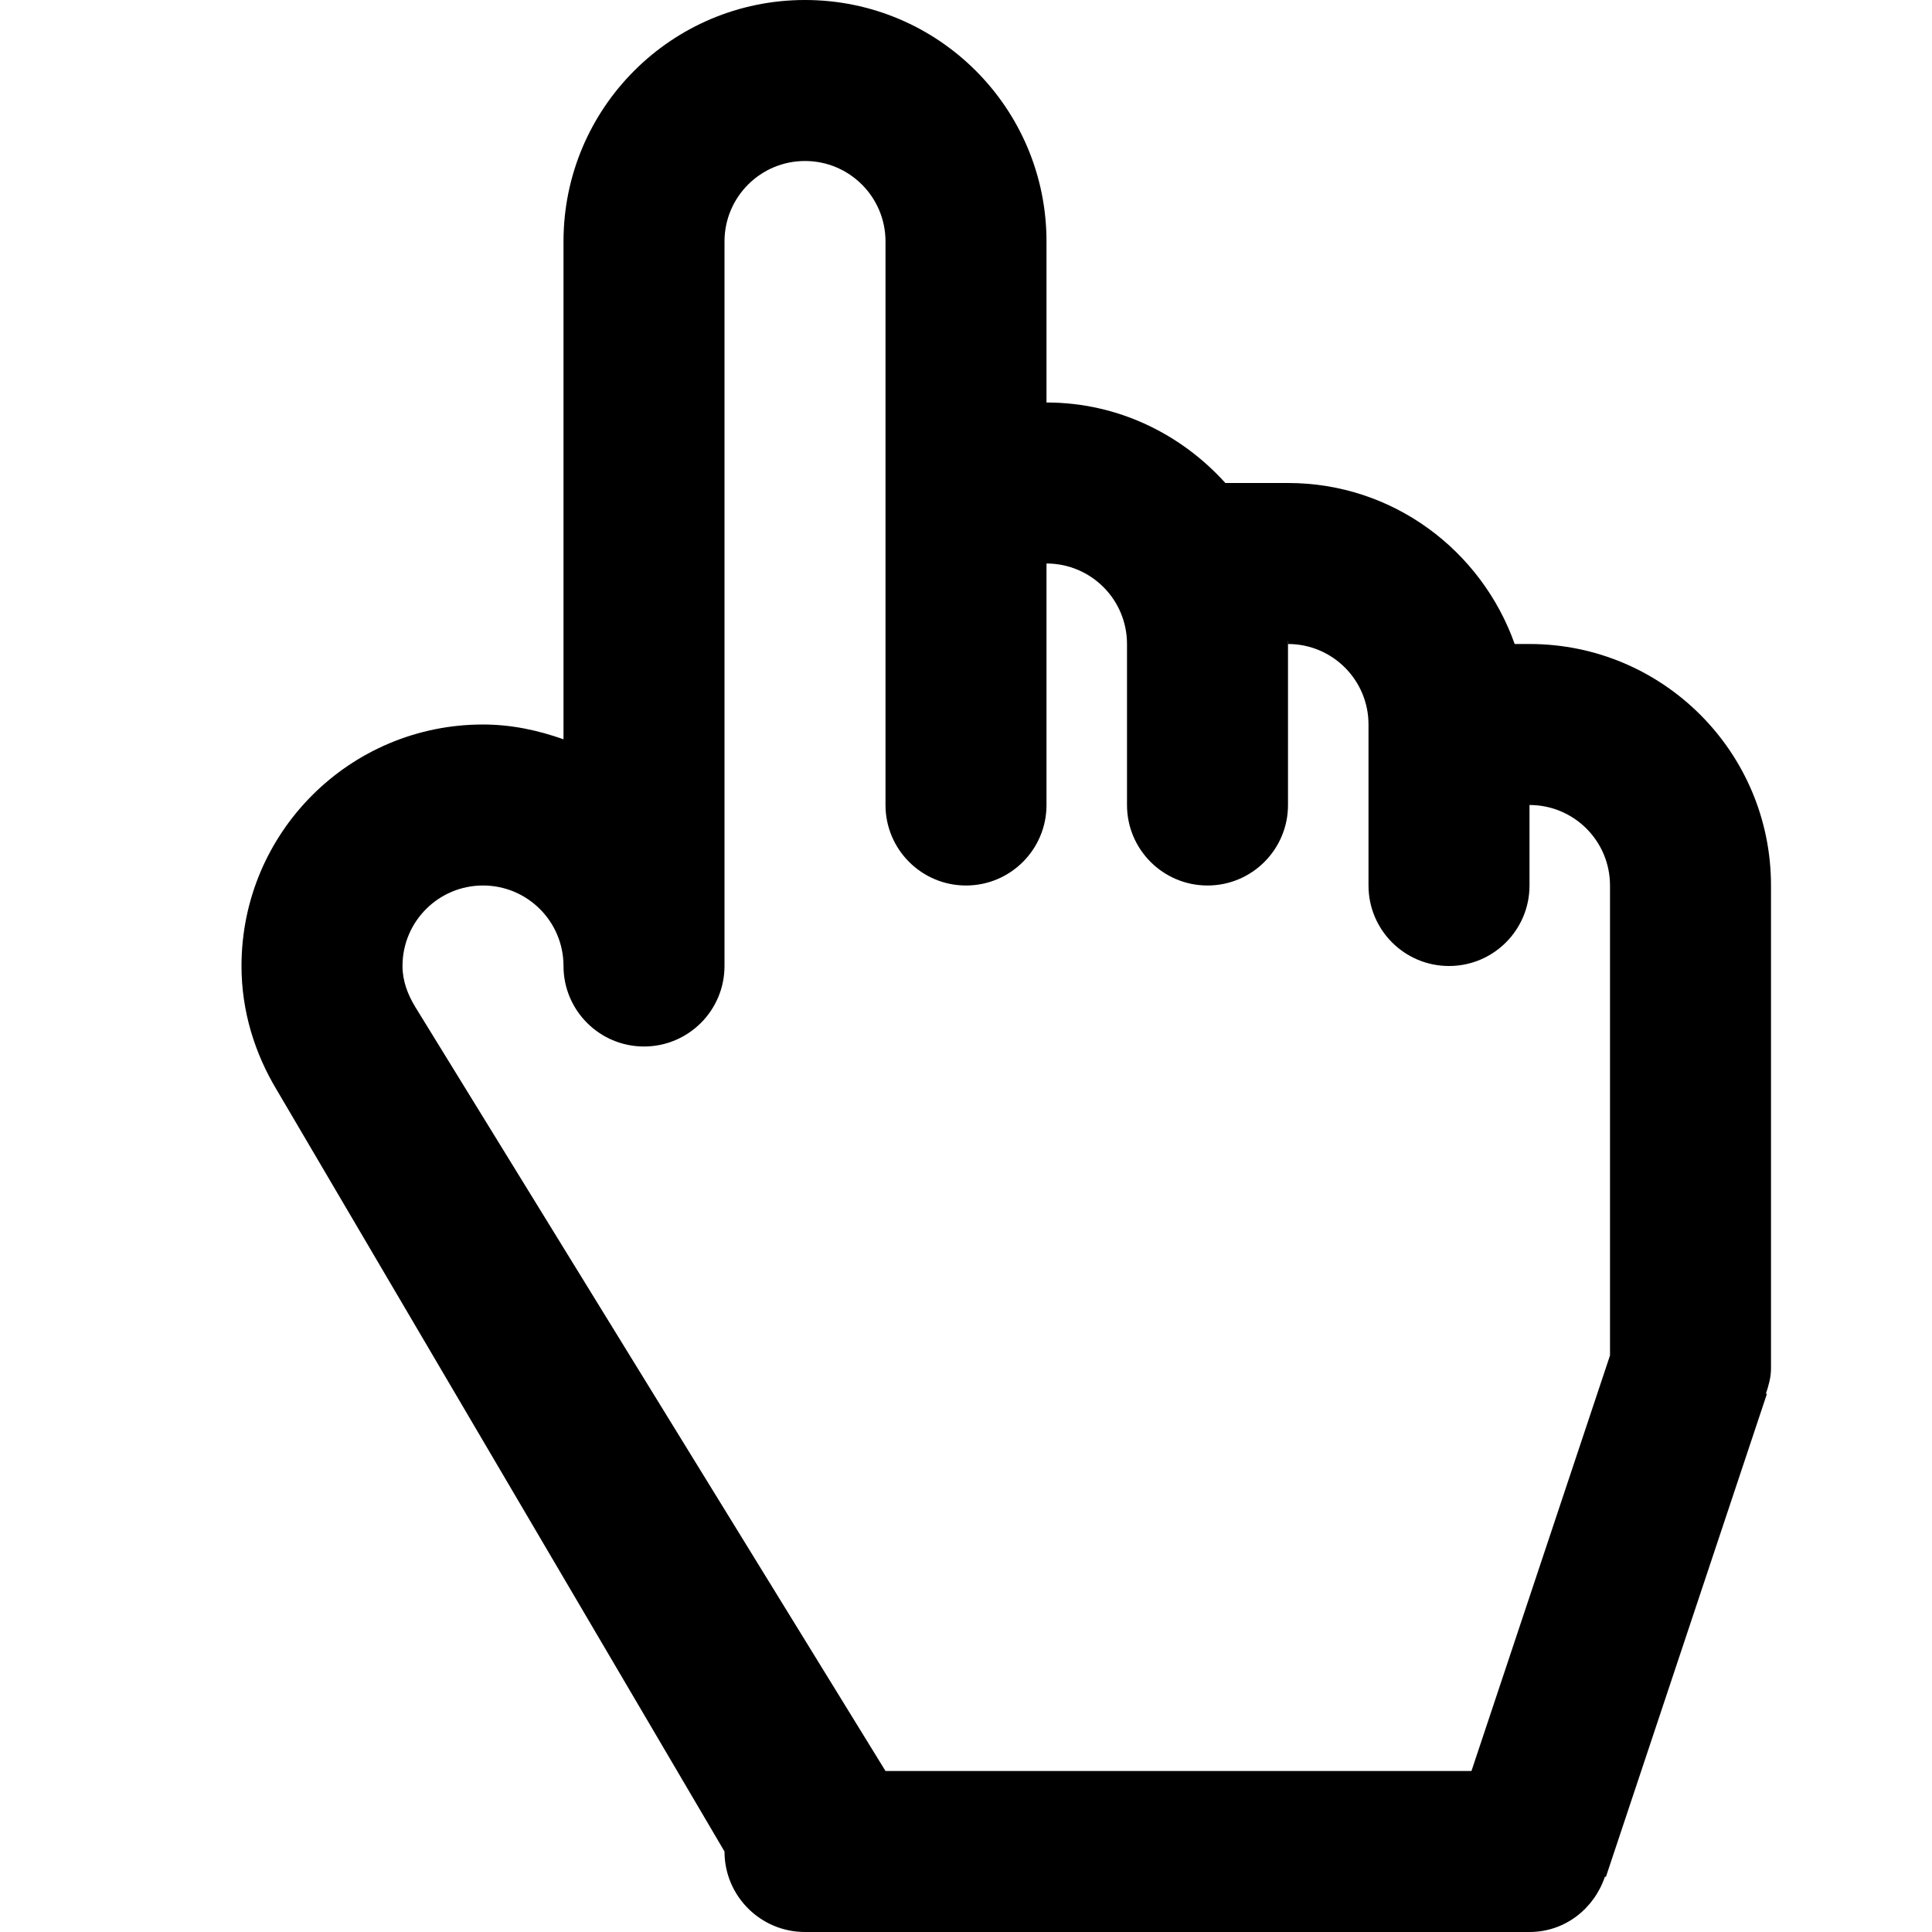 <svg viewBox="0 0 24 24" fill="currentColor"><path d="M22 11c0-1.657-1.343-3-3-3h-.184C18.403 6.837 17.304 6 16 6h-.778c-.55-.609-1.337-1-2.222-1V3c0-1.657-1.343-3-3-3S7 1.343 7 3v6.184C6.686 9.072 6.353 9 6 9c-1.657 0-3 1.343-3 3 0 .564.166 1.087.437 1.538L9 23c0 .553.448 1 1 1h9c.441 0 .804-.291.937-.688l.012.004 2-6-.012-.004c.033-.099.063-.202.063-.312v-6zm-2 5.838L18.279 22H11l-5.843-9.494C5.066 12.355 5 12.188 5 12c0-.553.448-1 1-1s1 .447 1 1c0 .552.448 1 1 1s1-.448 1-1V3c0-.553.448-1 1-1s1 .447 1 1v7c0 .552.448 1 1 1s1-.448 1-1V7c.552 0 1 .447 1 1v2c0 .552.448 1 1 1s1-.448 1-1V8c0-.011-.003-.021-.003-.031H16V8c.552 0 1 .447 1 1v2c0 .553.448 1 1 1s1-.447 1-1v-1c.552 0 1 .447 1 1v5.838z"/></svg>